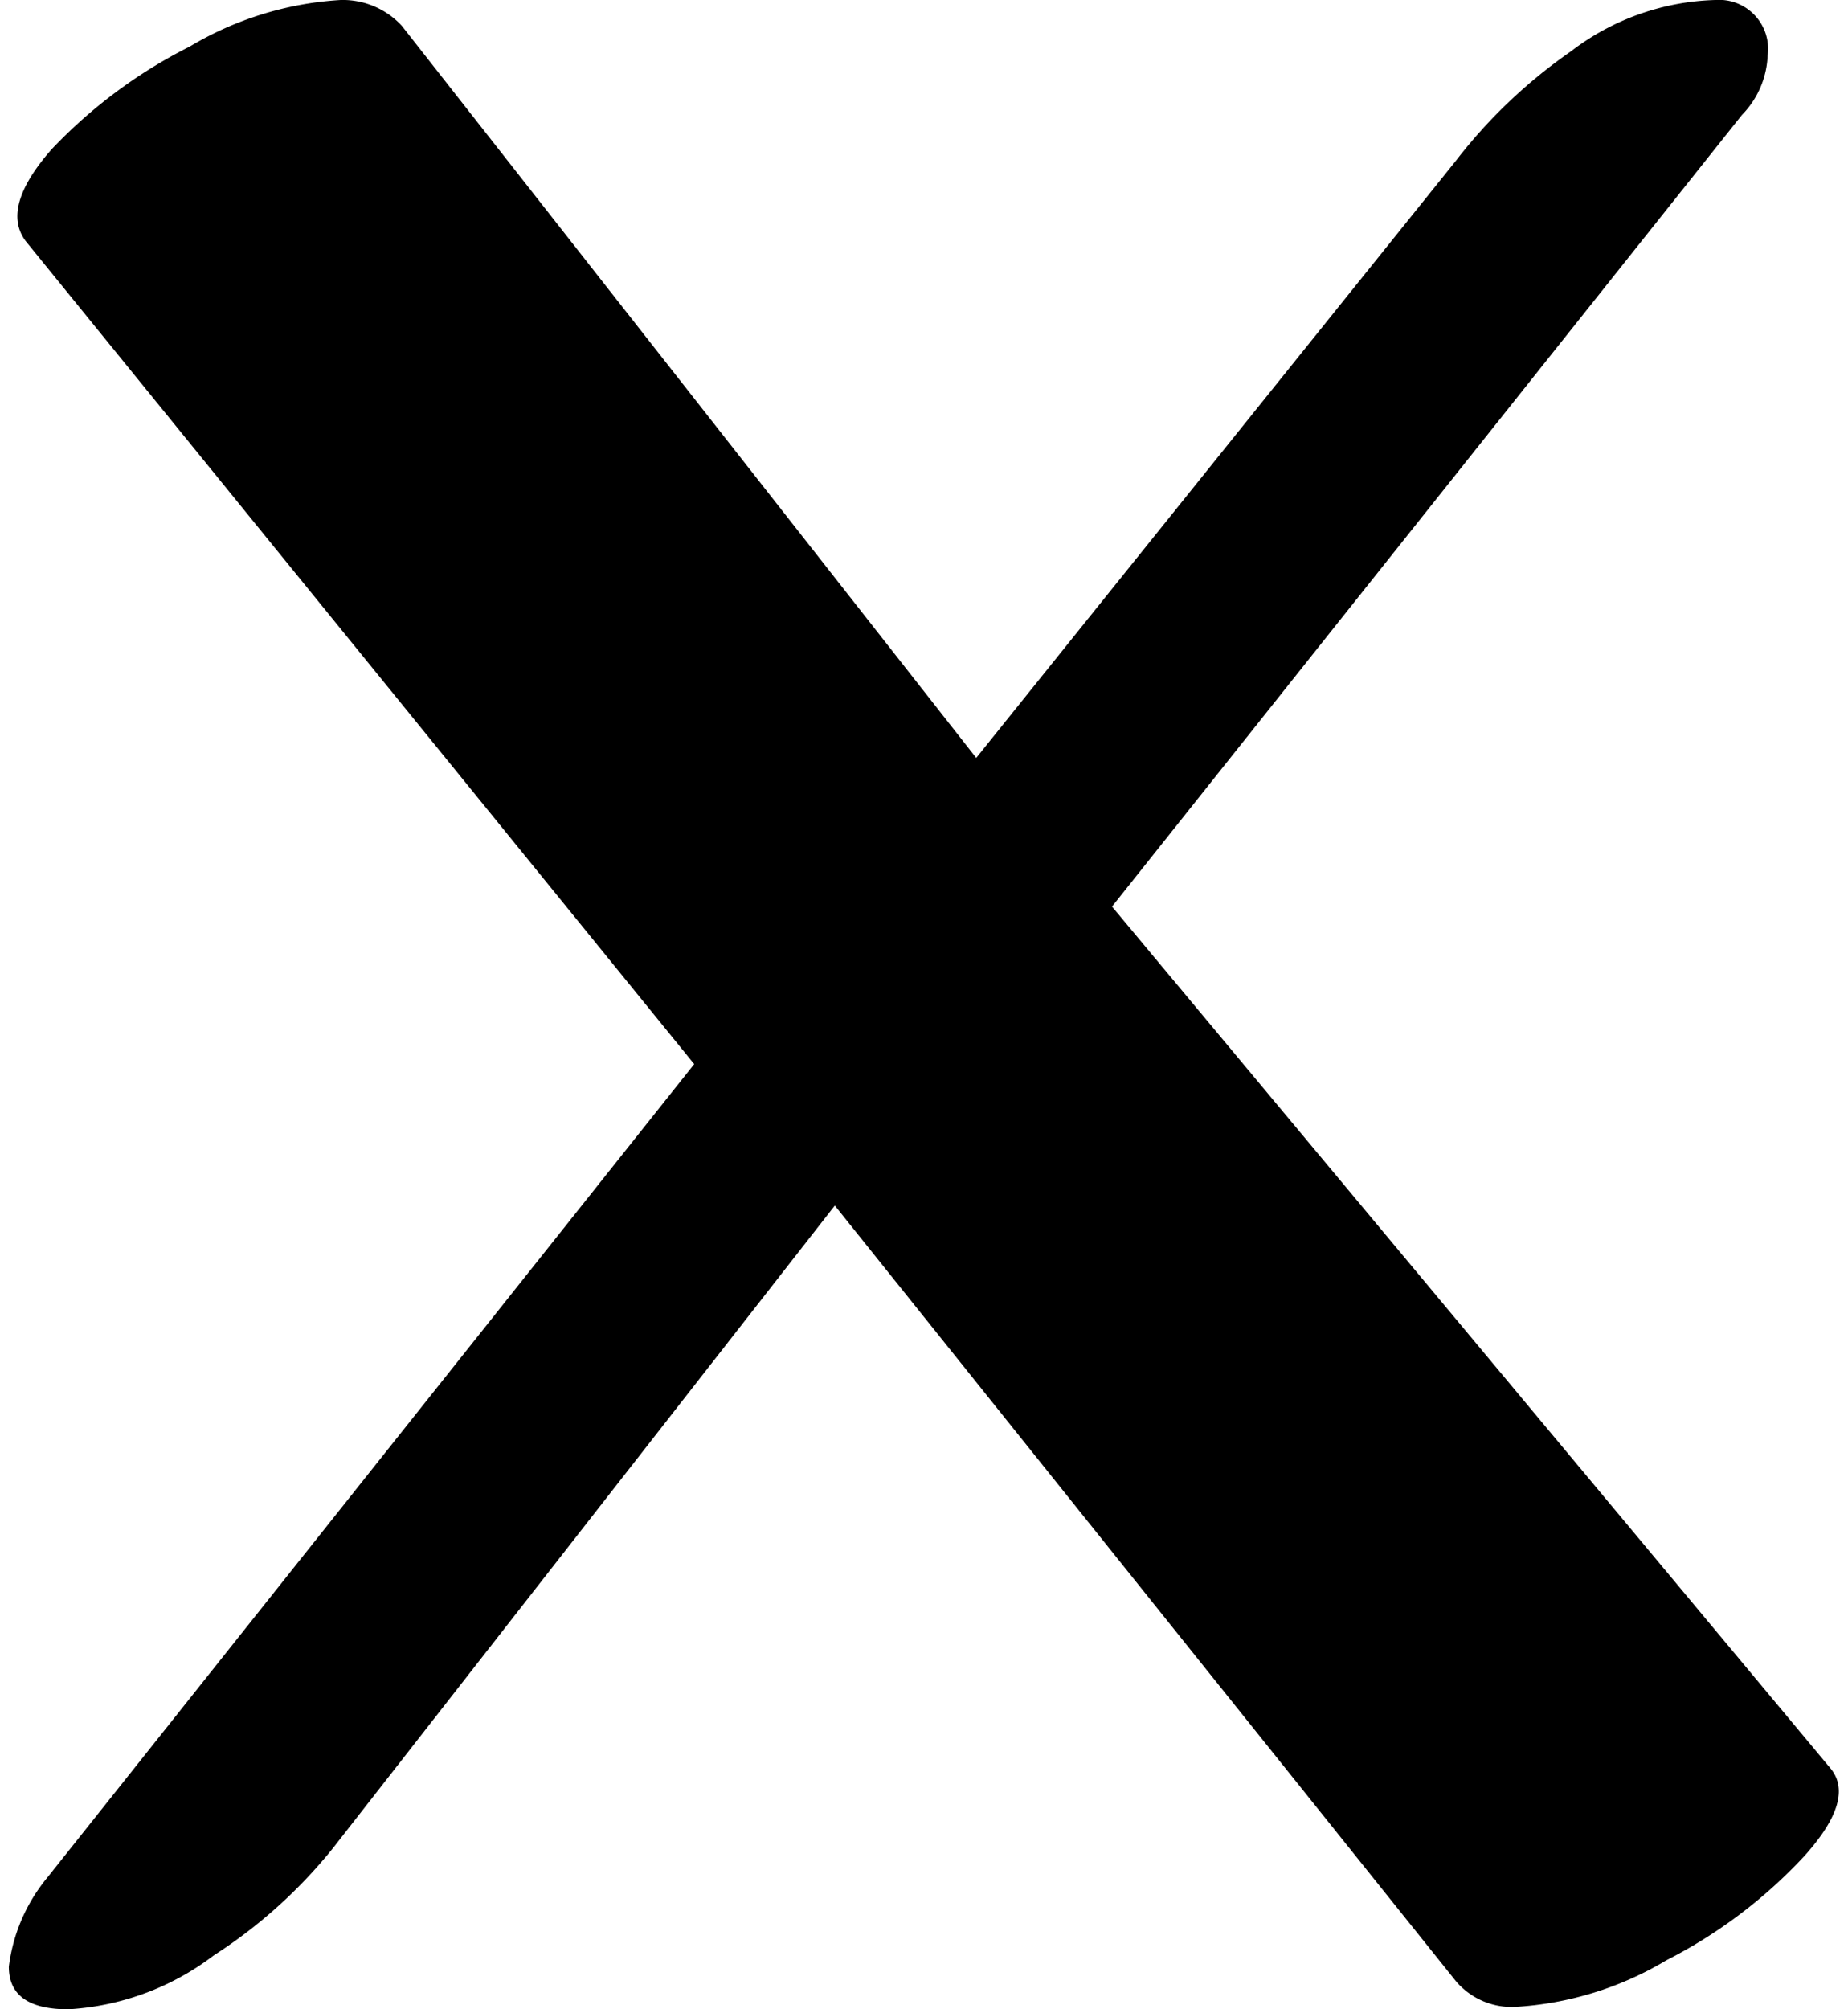 <svg id="Layer_1" data-name="Layer 1" xmlns="http://www.w3.org/2000/svg" viewBox="0 0 23 25"><title>ARB_Website Icons</title><path d="M8.64,13.24.32,3c-.21-.28-.1-.66.32-1.14A6.2,6.2,0,0,1,2.36.58,4.14,4.14,0,0,1,4.24,0,1,1,0,0,1,5,.32l7.15,9.11L18.12,2A6.45,6.45,0,0,1,19.55.64,3.09,3.09,0,0,1,21.35,0,.61.61,0,0,1,22,.69a1.12,1.12,0,0,1-.32.74l-7.84,9.85L22.78,22c.21.25.11.61-.32,1.09a6.15,6.15,0,0,1-1.72,1.3,4.13,4.13,0,0,1-1.88.58.91.91,0,0,1-.74-.32L10.39,15,4.14,23a6.22,6.22,0,0,1-1.48,1.33A3.3,3.3,0,0,1,.85,25c-.5,0-.74-.18-.74-.53a2.16,2.16,0,0,1,.48-1.11Z"/></svg>